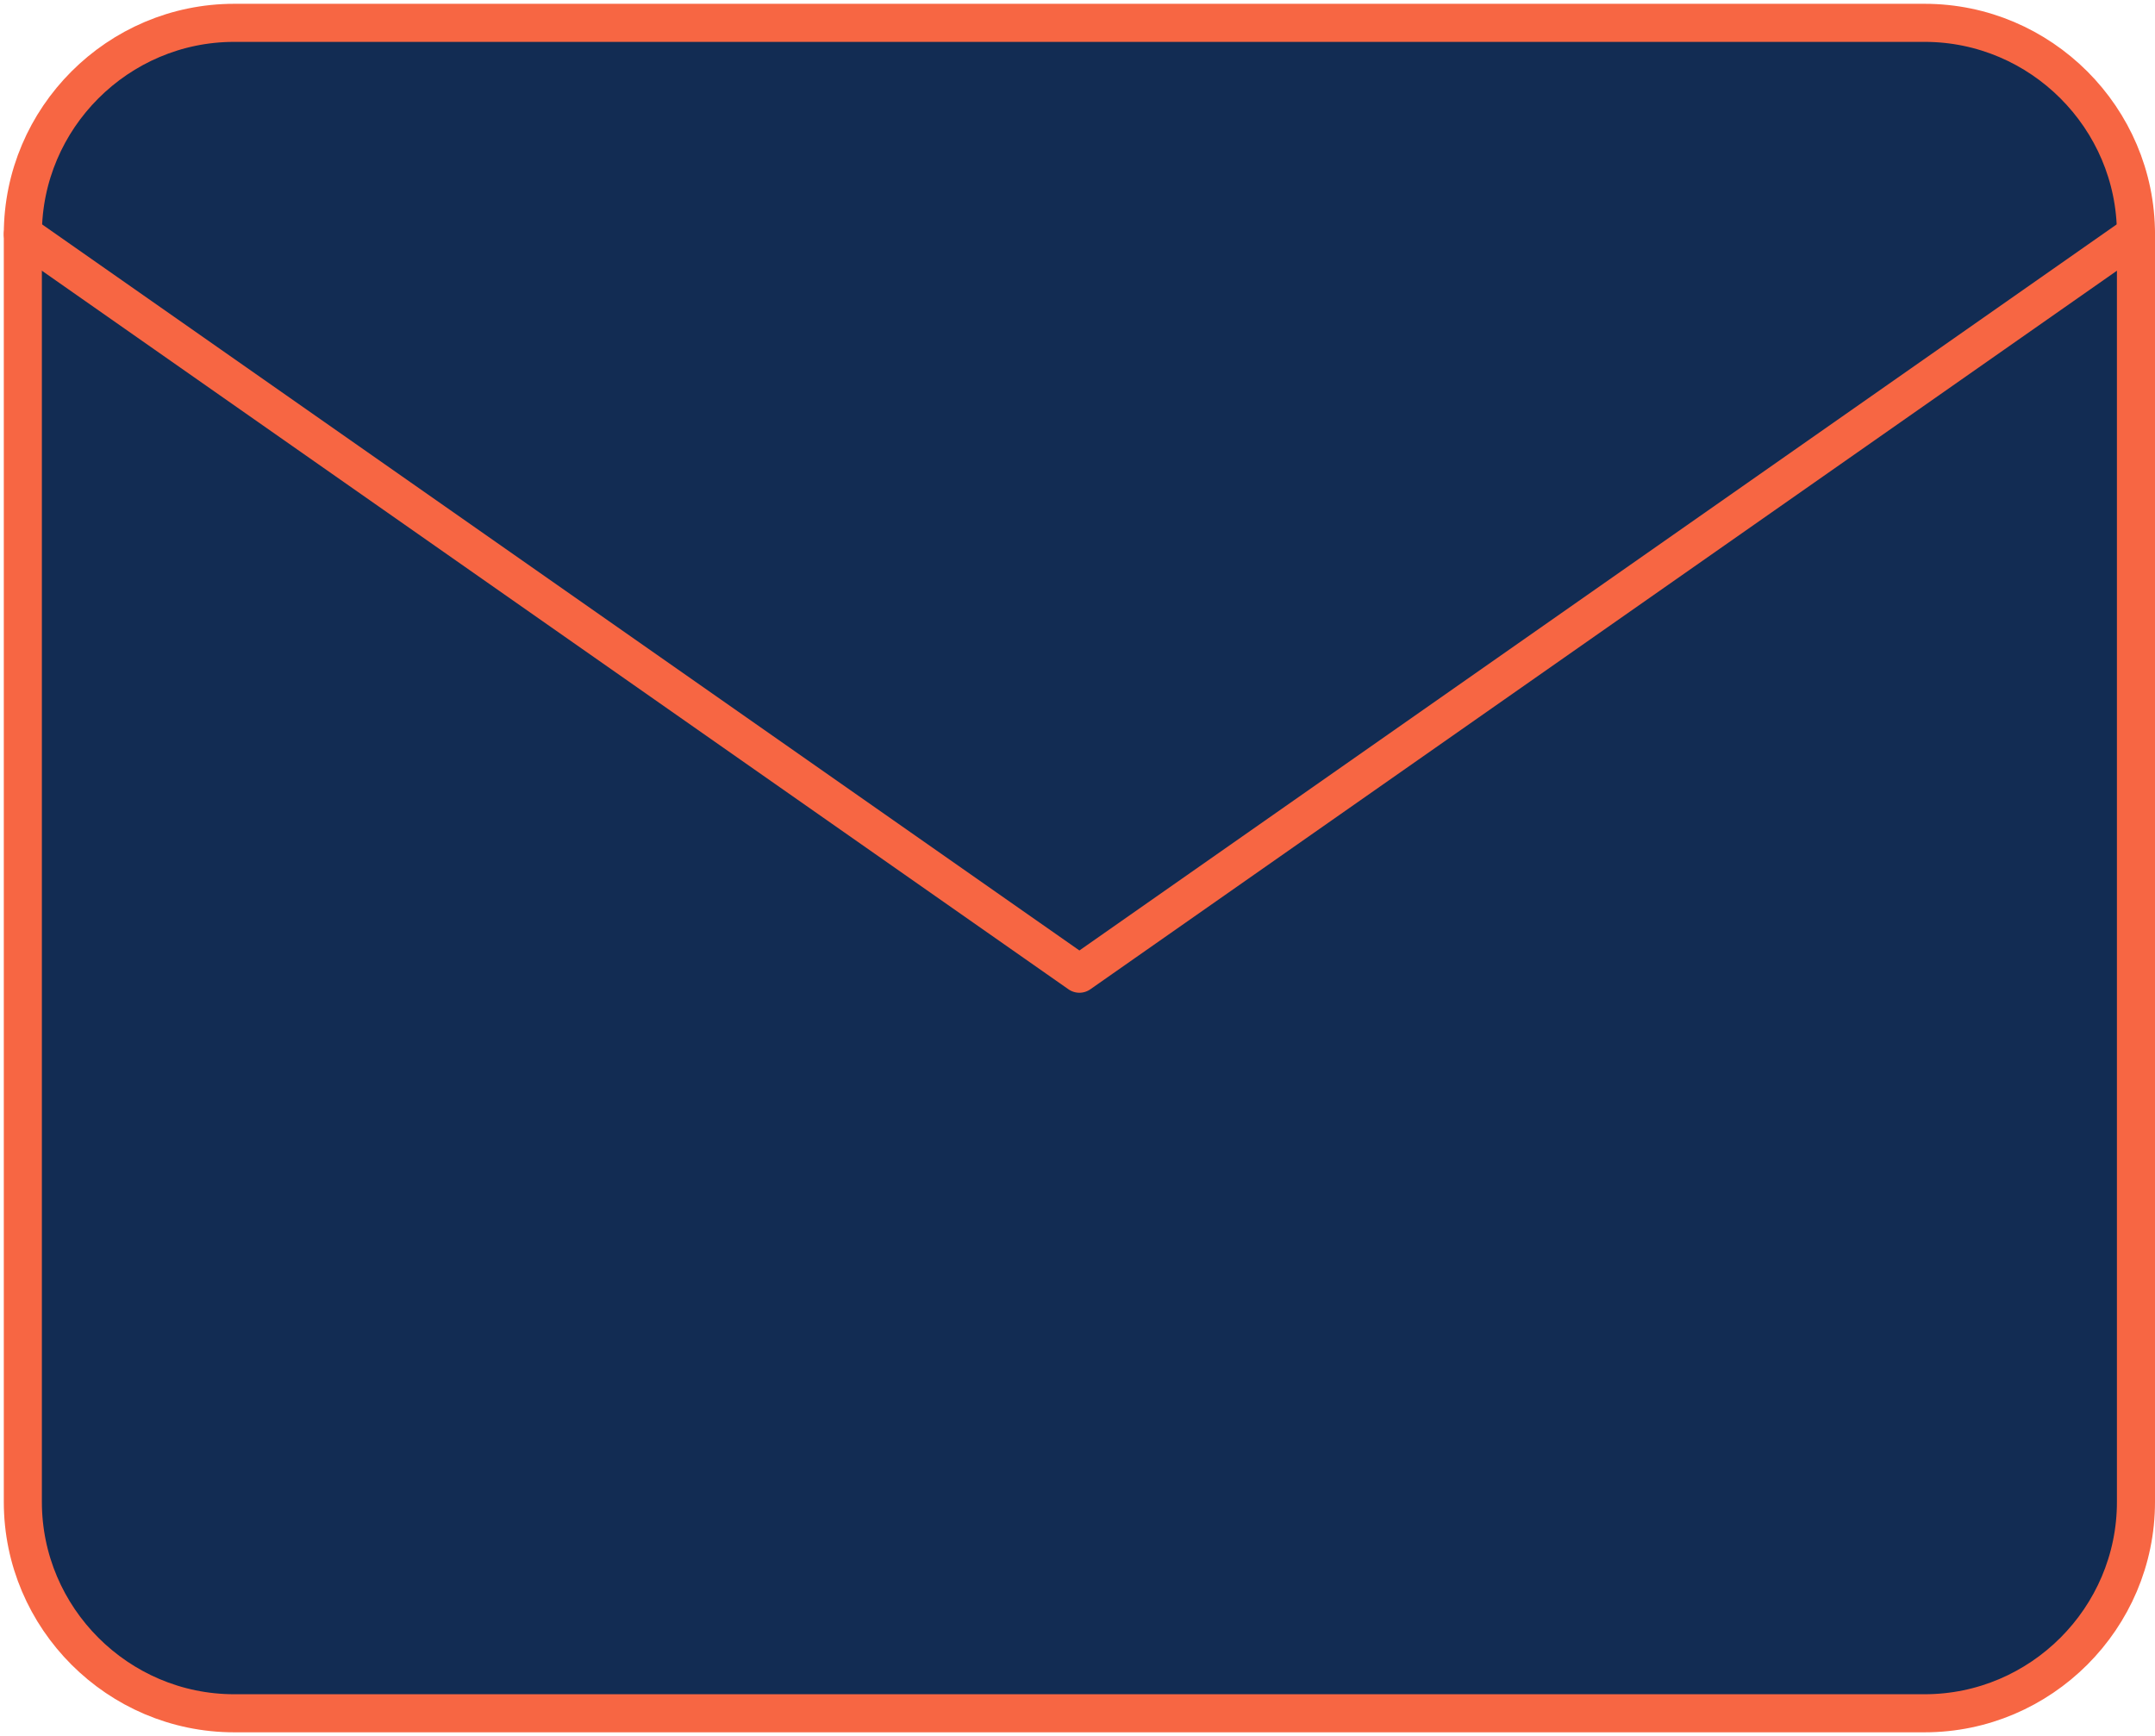 <svg width="283" height="228" viewBox="0 0 283 228" fill="none" xmlns="http://www.w3.org/2000/svg">
<path d="M30.75 3H252.75C268.013 3 280.5 15.488 280.5 30.75V197.25C280.5 212.512 268.013 225 252.75 225H30.75C15.488 225 3 212.512 3 197.25V30.75C3 15.488 15.488 3 30.75 3Z" fill="#122C53" stroke="#F76643" stroke-width="5" stroke-linecap="round" stroke-linejoin="round"/>
<path d="M280.5 30.75L141.75 127.875L3 30.75" fill="#122C53"/>
<path d="M280.5 30.75L141.75 127.875L3 30.75" stroke="#F76643" stroke-width="5" stroke-linecap="round" stroke-linejoin="round"/>
</svg>
